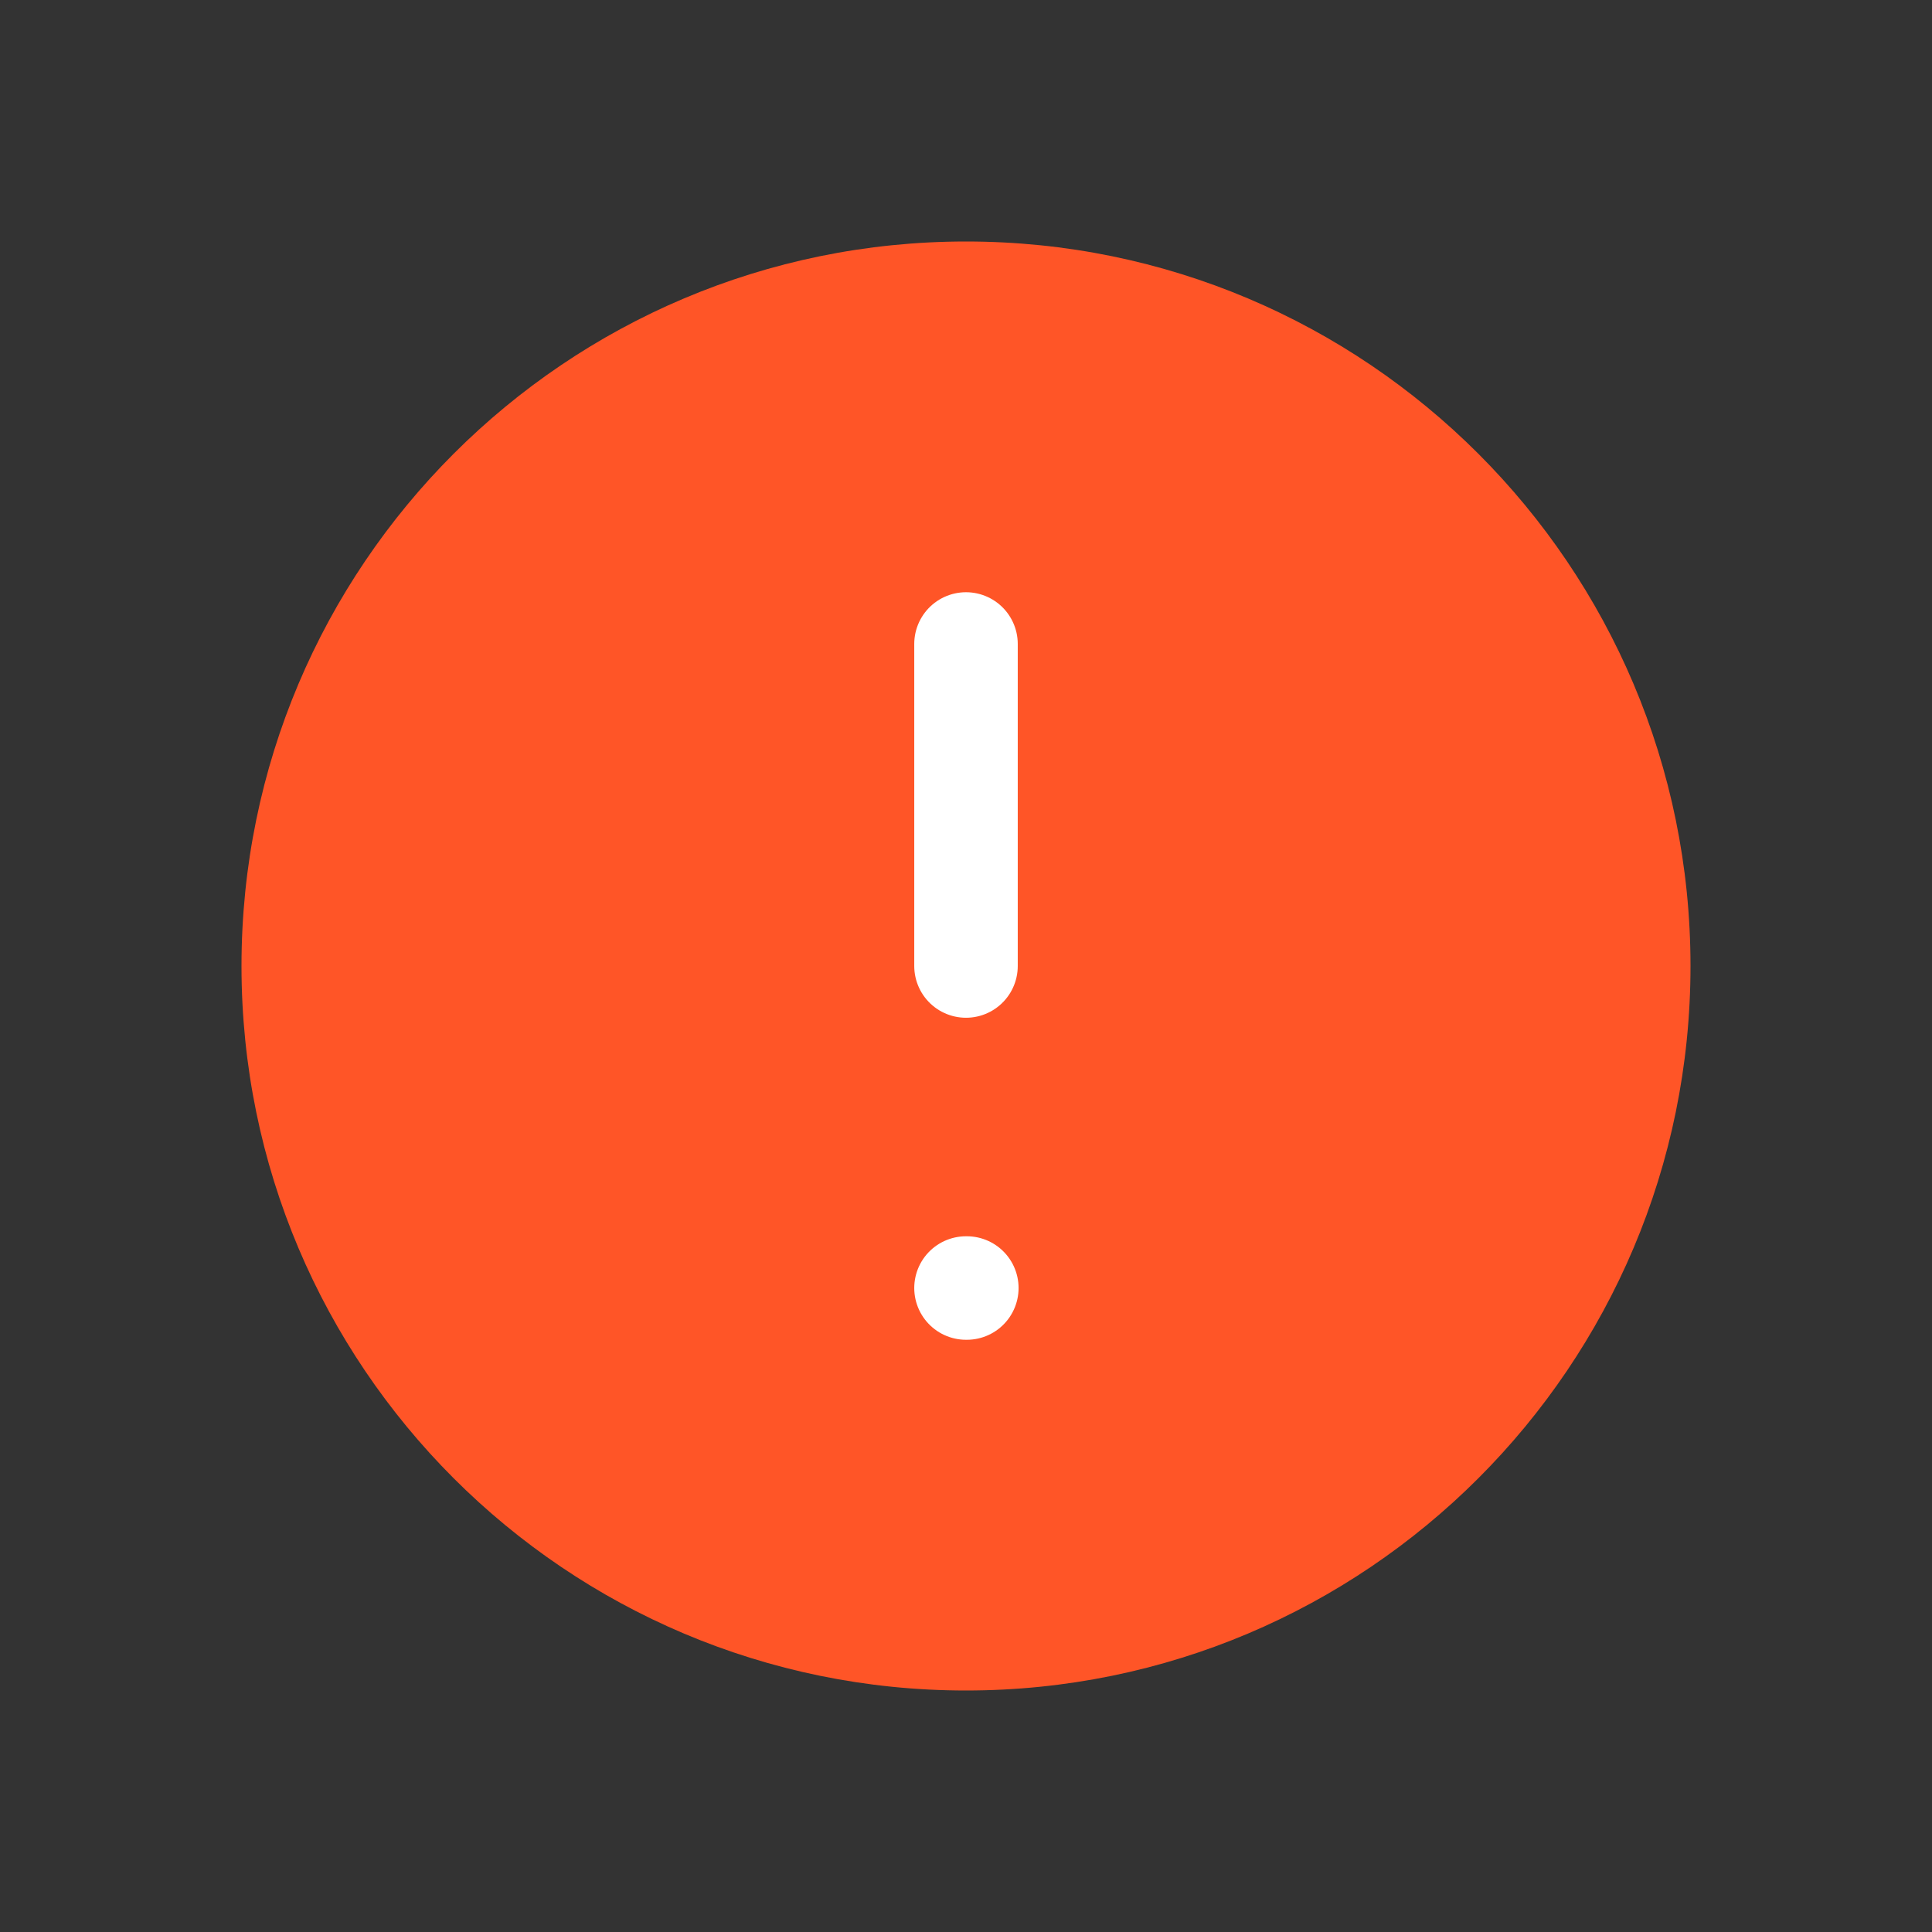 <svg width="28" height="28" viewBox="0 0 28 28" fill="none" xmlns="http://www.w3.org/2000/svg">
<rect x="0" y="0" width="28" height="28" fill="#333333" stroke="none"/>
<g clip-path="url(#clip0_843_2)">
<path d="M14 24.5C19.799 24.5 24.5 19.799 24.5 14C24.5 8.201 19.799 3.5 14 3.5C8.201 3.5 3.5 8.201 3.5 14C3.5 19.799 8.201 24.5 14 24.5Z" fill="#FF5527"/>
<path d="M14 9.333V14" stroke="white" stroke-width="1.5" stroke-linecap="round" stroke-linejoin="round"/>
<path d="M14 18.667H14.012" stroke="white" stroke-width="1.5" stroke-linecap="round" stroke-linejoin="round"/>
</g>
<defs>
<clipPath id="clip0_843_2">
<rect width="28" height="28" fill="white"/>
</clipPath>
</defs>
</svg>
